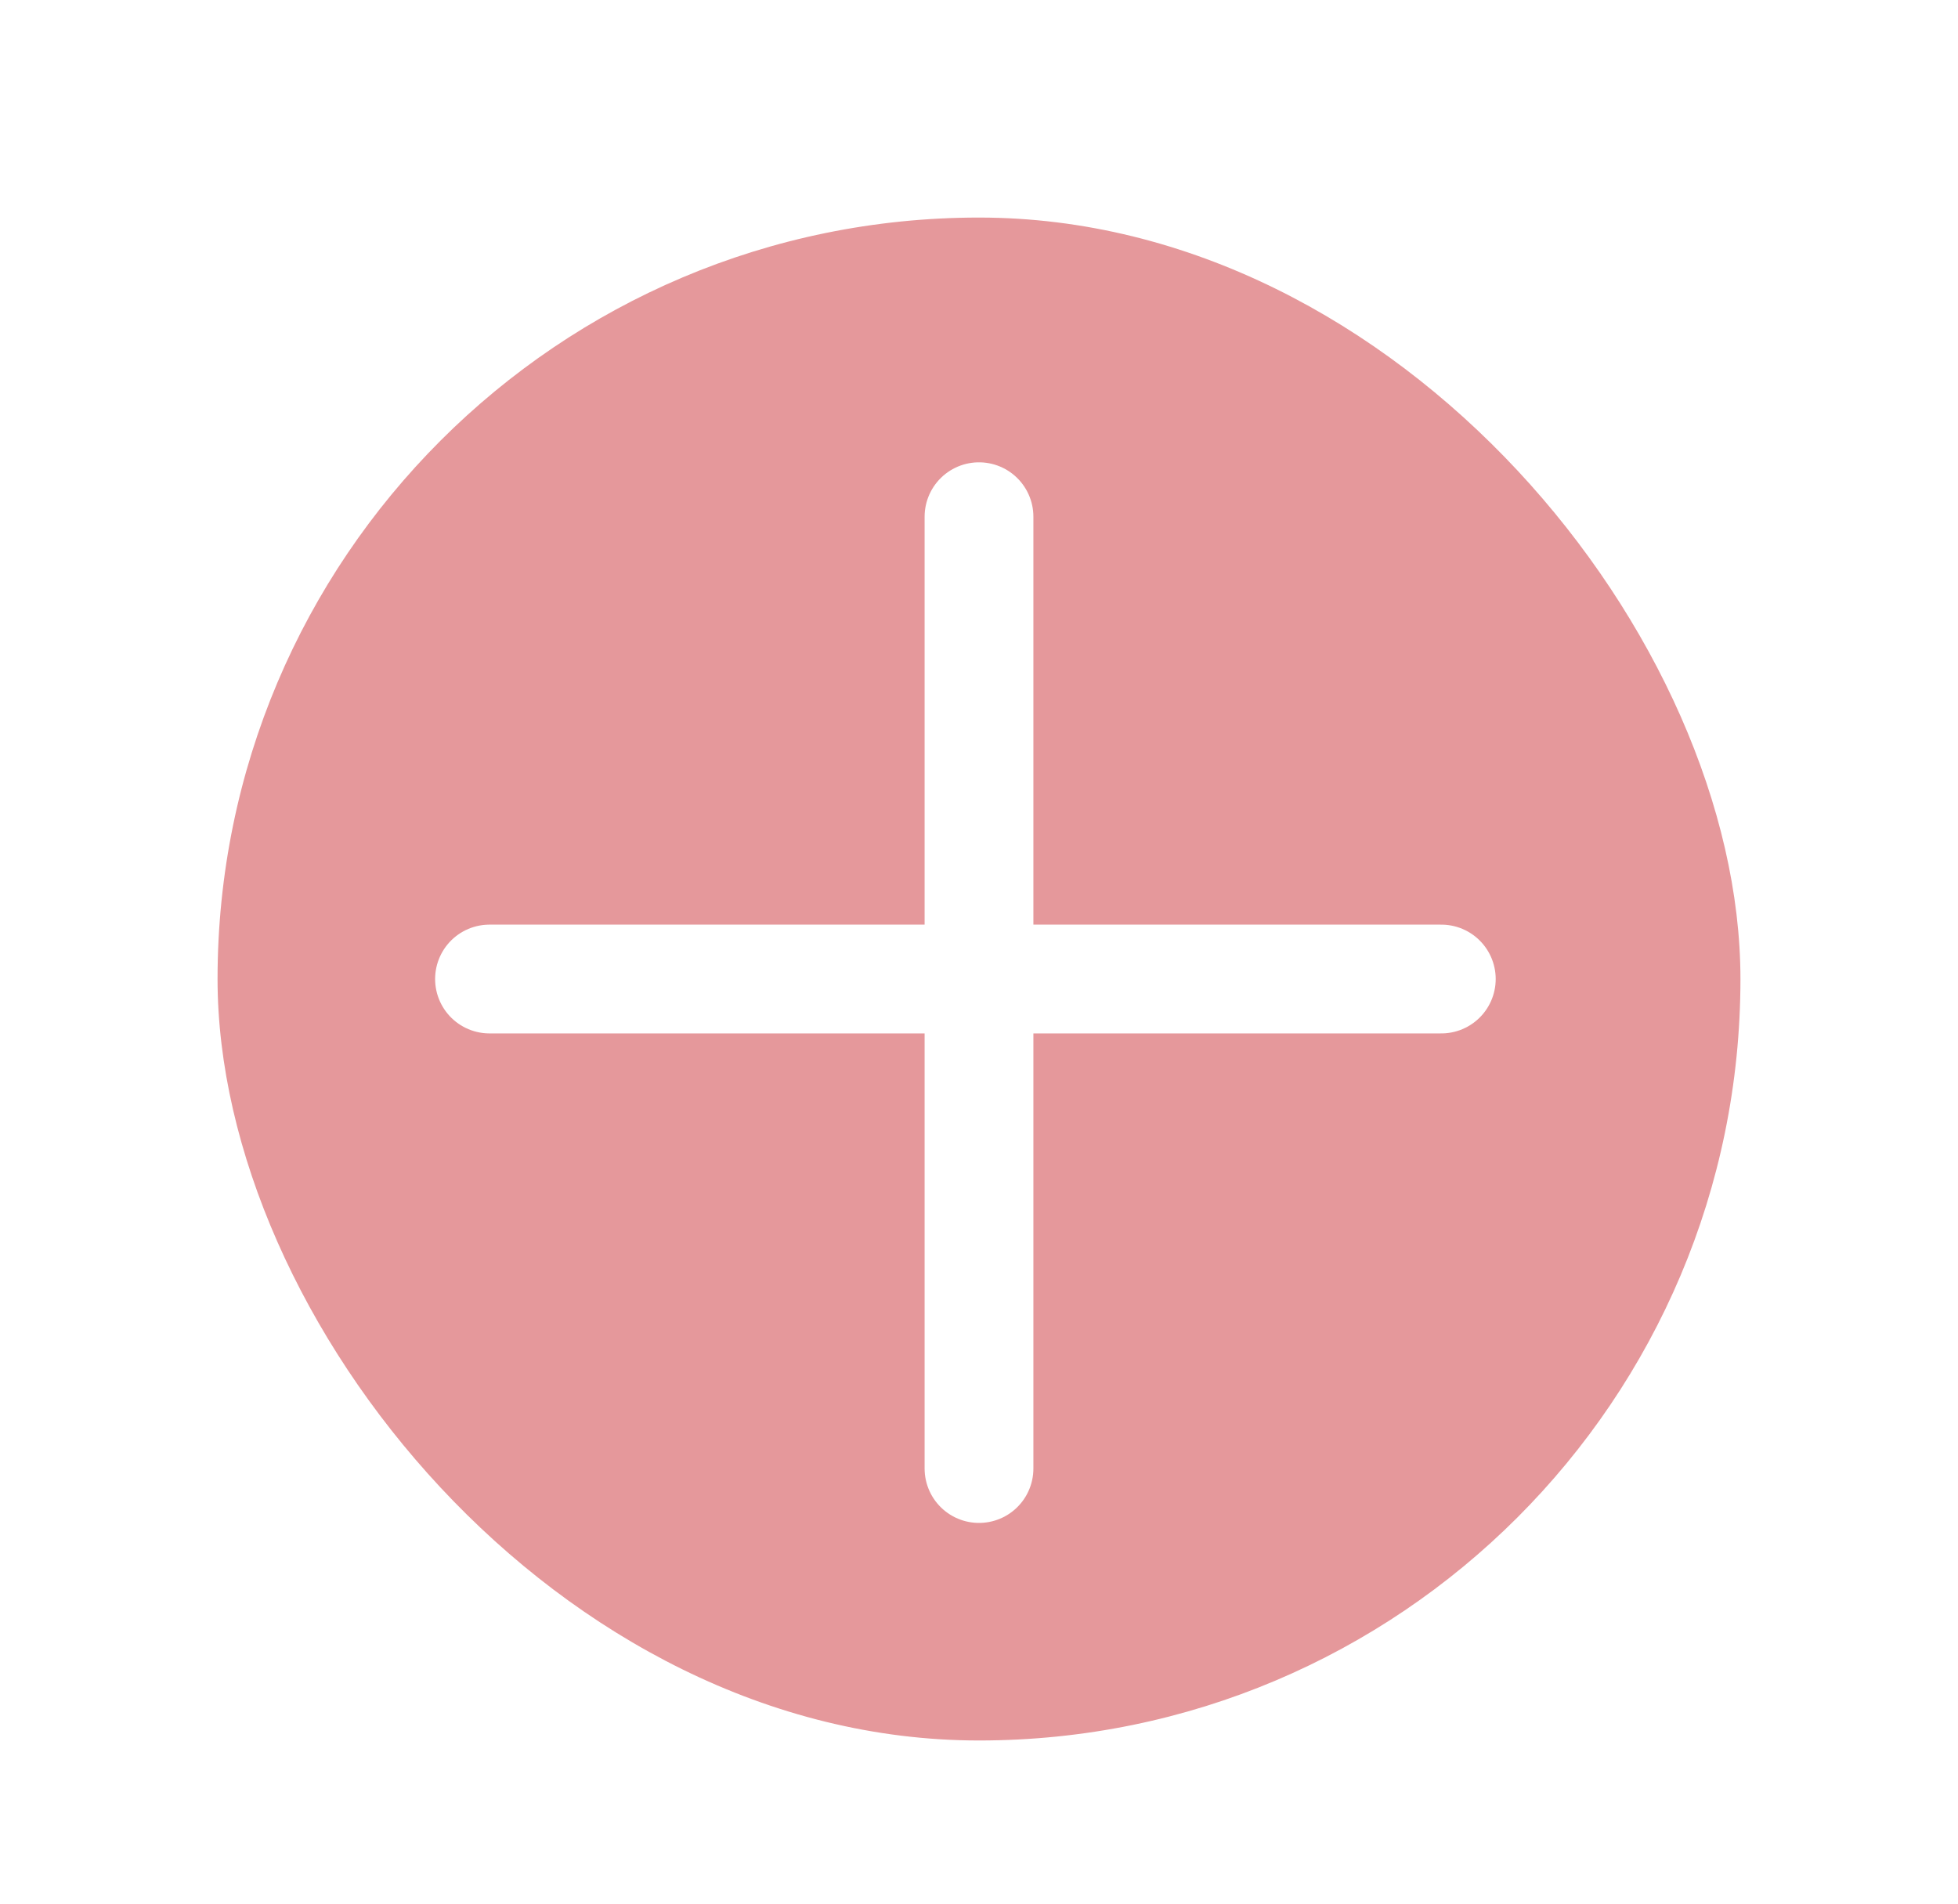 <svg width="72" height="70" viewBox="0 0 72 70" fill="none" xmlns="http://www.w3.org/2000/svg">
<g filter="url(#filter0_d_80_434)">
<rect x="8" y="5" width="56" height="56" rx="28" fill="#E5989B"/>
<path d="M18 33H53" stroke="white" stroke-width="4" stroke-linecap="round" stroke-linejoin="round"/>
<path d="M36 16V51" stroke="white" stroke-width="4" stroke-linecap="round" stroke-linejoin="round"/>
</g>
<defs>
<filter id="filter0_d_80_434" x="0" y="0" width="72" height="72" filterUnits="userSpaceOnUse" color-interpolation-filters="sRGB">
<feFlood flood-opacity="0" result="BackgroundImageFix"/>
<feColorMatrix in="SourceAlpha" type="matrix" values="0 0 0 0 0 0 0 0 0 0 0 0 0 0 0 0 0 0 127 0" result="hardAlpha"/>
<feOffset dy="3"/>
<feGaussianBlur stdDeviation="4"/>
<feColorMatrix type="matrix" values="0 0 0 0 0.149 0 0 0 0 0.149 0 0 0 0 0.149 0 0 0 0.5 0"/>
<feBlend mode="normal" in2="BackgroundImageFix" result="effect1_dropShadow_80_434"/>
<feBlend mode="normal" in="SourceGraphic" in2="effect1_dropShadow_80_434" result="shape"/>
</filter>
</defs>
</svg>

